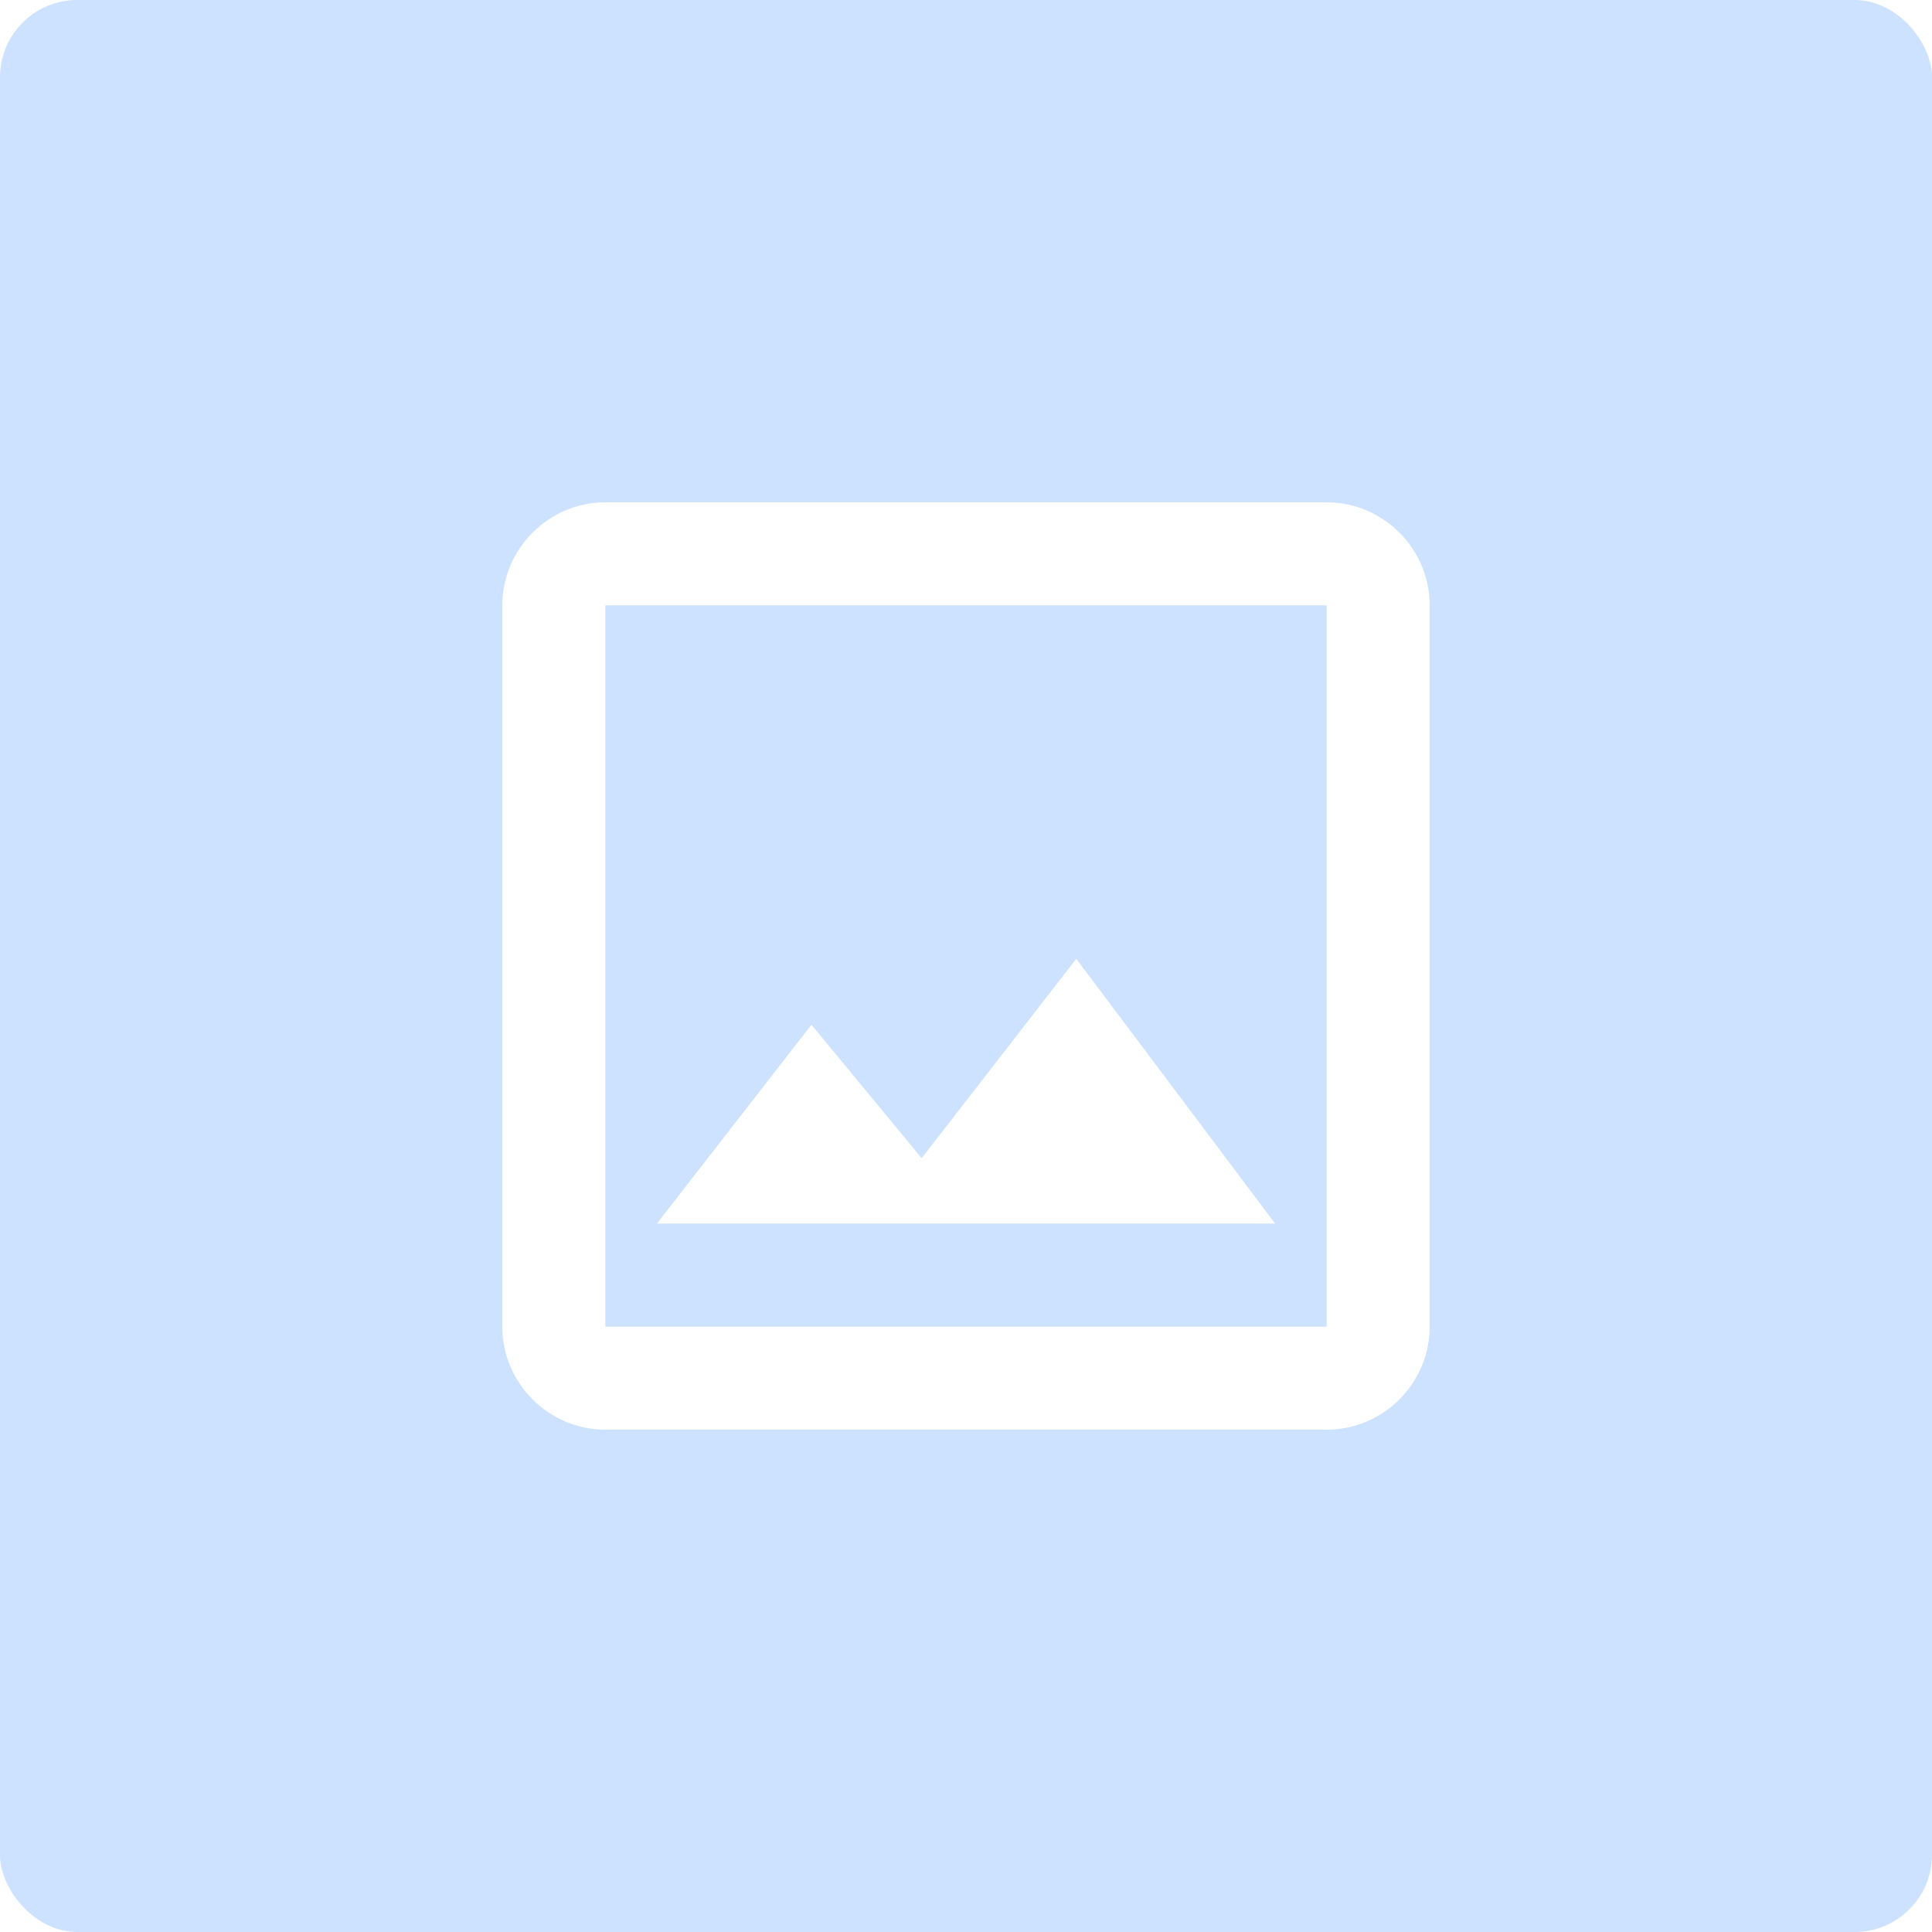 <svg width="100" height="100" viewBox="0 0 100 100" fill="none" xmlns="http://www.w3.org/2000/svg">
<circle cx="50" cy="50" r="50" fill="#CCE2FF"/>
<g filter="url(#filter0_d_738_10521)">
<path d="M49.547 50C55.07 50 59.547 45.523 59.547 40C59.547 34.477 55.07 30 49.547 30C44.024 30 39.547 34.477 39.547 40C39.547 45.523 44.024 50 49.547 50Z" fill="white"/>
</g>
<g filter="url(#filter1_d_738_10521)">
<path d="M49.547 55C39.527 55 31.367 61.72 31.367 70C31.367 70.56 31.807 71 32.367 71H66.727C67.287 71 67.727 70.56 67.727 70C67.727 61.72 59.567 55 49.547 55Z" fill="white"/>
</g>
<rect width="100" height="100" rx="4" fill="#CCE2FF"/>
<path d="M68.667 31.333V68.667H31.333V31.333H68.667ZM68.667 26H31.333C28.4 26 26 28.4 26 31.333V68.667C26 71.6 28.4 74 31.333 74H68.667C71.6 74 74 71.6 74 68.667V31.333C74 28.4 71.6 26 68.667 26ZM55.707 49.627L47.707 59.947L42 53.04L34 63.333H66L55.707 49.627Z" fill="white"/>
<defs>
<filter id="filter0_d_738_10521" x="37.547" y="28" width="28" height="28" filterUnits="userSpaceOnUse" color-interpolation-filters="sRGB">
<feFlood flood-opacity="0" result="BackgroundImageFix"/>
<feColorMatrix in="SourceAlpha" type="matrix" values="0 0 0 0 0 0 0 0 0 0 0 0 0 0 0 0 0 0 127 0" result="hardAlpha"/>
<feOffset dx="2" dy="2"/>
<feGaussianBlur stdDeviation="2"/>
<feComposite in2="hardAlpha" operator="out"/>
<feColorMatrix type="matrix" values="0 0 0 0 0.439 0 0 0 0 0.396 0 0 0 0 0.941 0 0 0 0.1 0"/>
<feBlend mode="normal" in2="BackgroundImageFix" result="effect1_dropShadow_738_10521"/>
<feBlend mode="normal" in="SourceGraphic" in2="effect1_dropShadow_738_10521" result="shape"/>
</filter>
<filter id="filter1_d_738_10521" x="29.367" y="53" width="44.36" height="24" filterUnits="userSpaceOnUse" color-interpolation-filters="sRGB">
<feFlood flood-opacity="0" result="BackgroundImageFix"/>
<feColorMatrix in="SourceAlpha" type="matrix" values="0 0 0 0 0 0 0 0 0 0 0 0 0 0 0 0 0 0 127 0" result="hardAlpha"/>
<feOffset dx="2" dy="2"/>
<feGaussianBlur stdDeviation="2"/>
<feComposite in2="hardAlpha" operator="out"/>
<feColorMatrix type="matrix" values="0 0 0 0 0.439 0 0 0 0 0.396 0 0 0 0 0.941 0 0 0 0.1 0"/>
<feBlend mode="normal" in2="BackgroundImageFix" result="effect1_dropShadow_738_10521"/>
<feBlend mode="normal" in="SourceGraphic" in2="effect1_dropShadow_738_10521" result="shape"/>
</filter>
</defs>
</svg>
